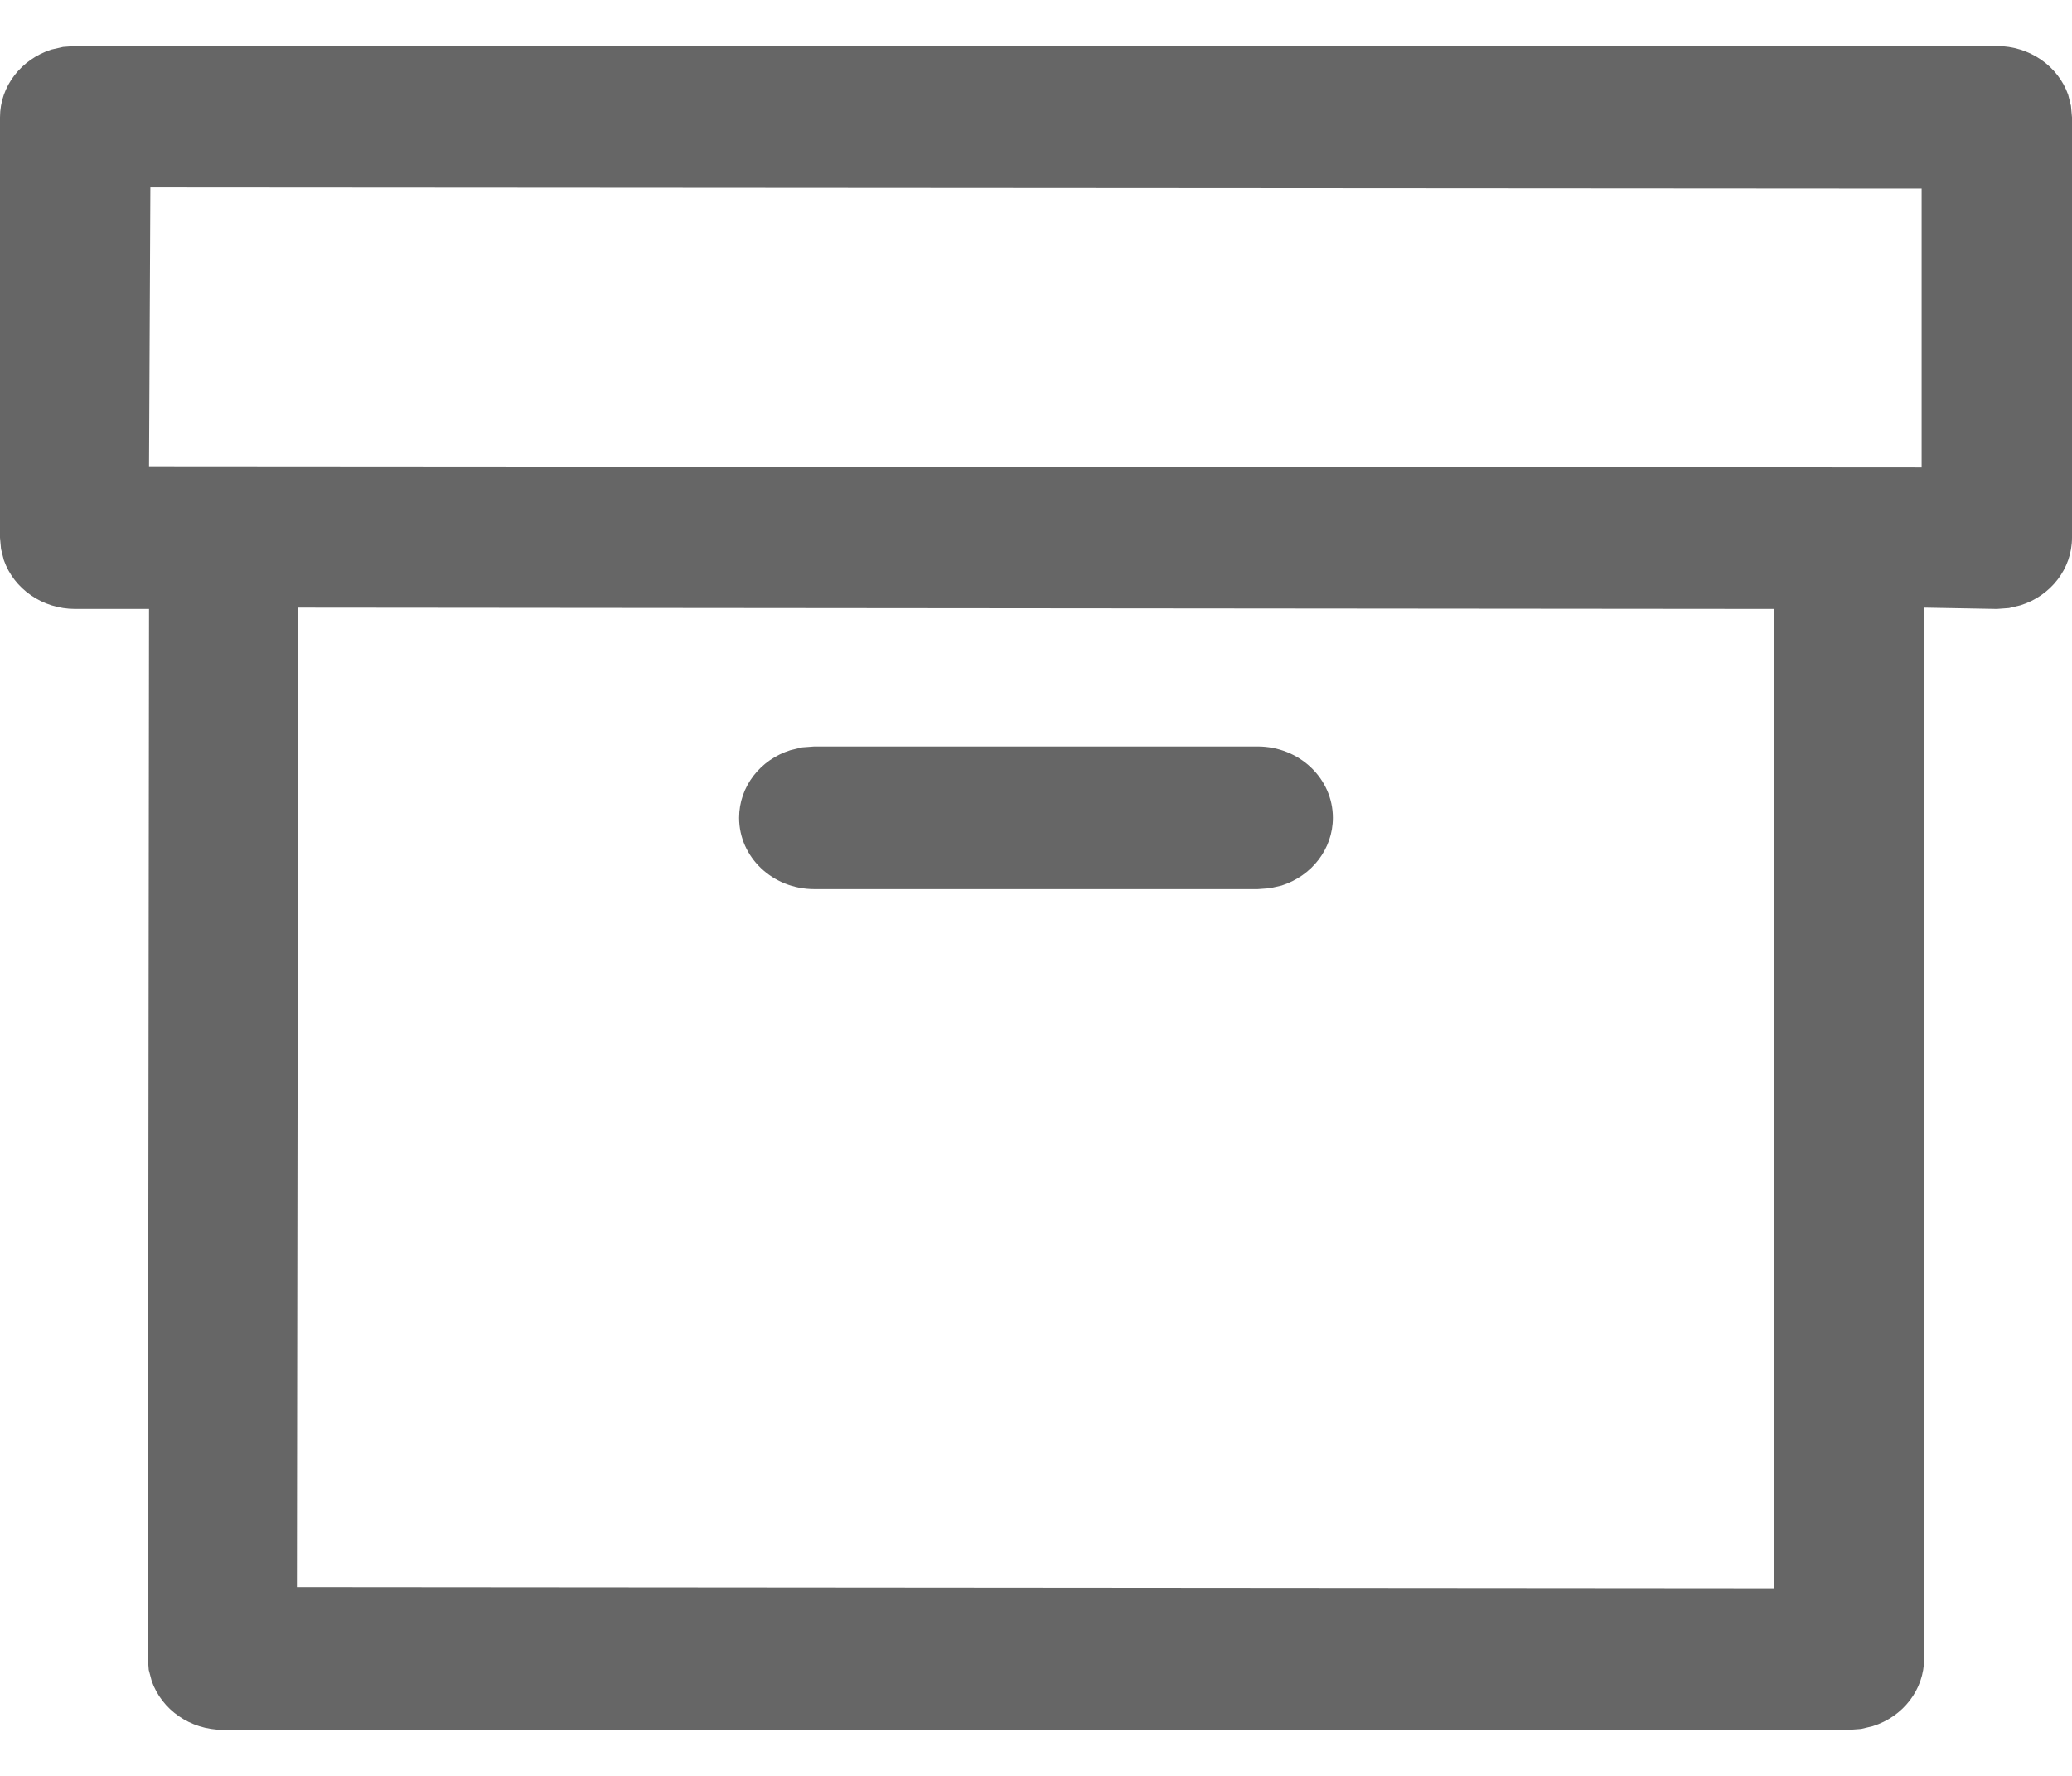 <svg width="14" height="12" viewBox="0 0 14 12" fill="none" xmlns="http://www.w3.org/2000/svg">
    <path fill-rule="evenodd" clip-rule="evenodd" d="M13.974 0.64C13.906 0.447 13.714 0.311 13.492 0.311H0.508L0.426 0.317L0.347 0.335C0.144 0.4 0 0.582 0 0.793V3.633L0.007 3.71L0.026 3.785C0.094 3.979 0.286 4.115 0.508 4.115H1.007L0.999 11.207L1.005 11.284L1.025 11.359C1.093 11.553 1.285 11.689 1.507 11.689H12.493L12.575 11.683L12.654 11.664C12.858 11.6 13.001 11.418 13.001 11.207V4.106L13.492 4.115L13.574 4.109L13.653 4.09C13.856 4.026 14 3.844 14 3.633V0.793L13.993 0.715L13.974 0.64ZM2.006 10.725L2.015 4.106L11.985 4.115L11.985 10.733L2.006 10.725ZM8.498 5.044C8.779 5.044 9.006 5.26 9.006 5.526C9.006 5.737 8.863 5.919 8.659 5.984L8.58 6.002L8.498 6.008H5.502C5.221 6.008 4.994 5.793 4.994 5.526C4.994 5.315 5.137 5.133 5.341 5.069L5.42 5.05L5.502 5.044H8.498ZM1.007 3.151L1.016 1.266L12.984 1.274L12.984 3.159L1.007 3.151Z" fill="currentColor" fill-opacity="0.6"/>
</svg>
